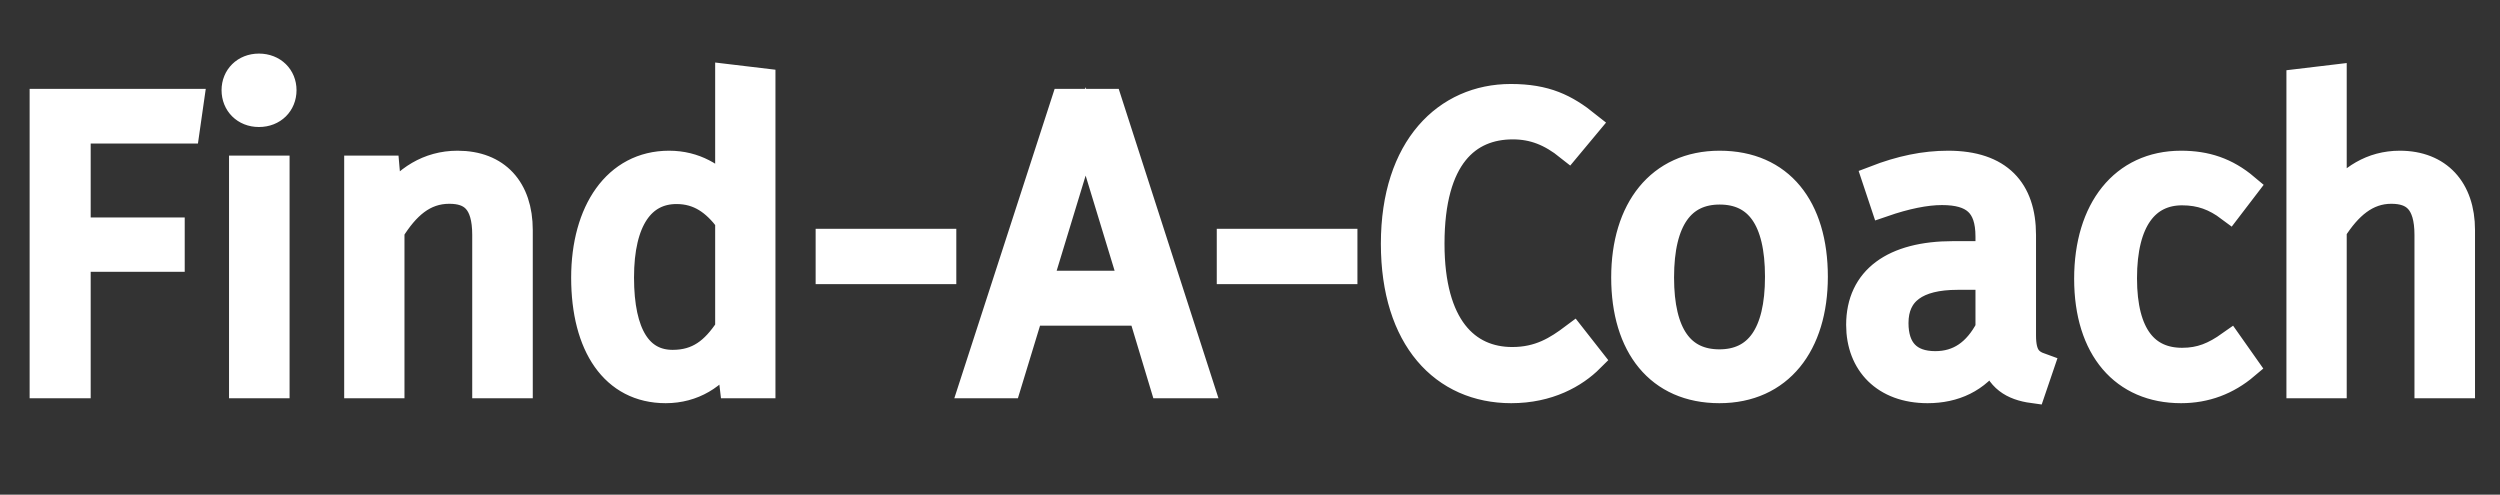 <svg xmlns="http://www.w3.org/2000/svg" xmlns:xlink="http://www.w3.org/1999/xlink" width="97.04"
     height="19.2">
    <rect width="100%" height="100%" fill="#333333" stroke="none"/>
    <path fill="white" stroke="white"
          d="M1.65 14.96L3.02 14.96L3.02 10.05L6.67 10.05L6.67 8.94L3.02 8.94L3.02 5.07L7.25 5.07L7.41 3.95L1.65 3.95ZM10.05 2.58C9.49 2.58 9.10 2.98 9.10 3.50C9.10 4.03 9.49 4.43 10.05 4.43C10.62 4.43 11.01 4.03 11.01 3.50C11.01 2.98 10.62 2.58 10.05 2.58ZM10.74 6.54L9.39 6.54L9.39 14.96L10.74 14.96ZM17.76 6.35C16.62 6.35 15.74 6.94 15.12 7.81L15.01 6.54L13.86 6.54L13.86 14.96L15.20 14.96L15.20 8.96C15.78 8.03 16.45 7.41 17.44 7.41C18.30 7.41 18.83 7.82 18.83 9.12L18.83 14.96L20.18 14.96L20.18 8.93C20.18 7.33 19.30 6.35 17.76 6.35ZM28.26 2.99L28.26 7.41C27.71 6.83 26.99 6.35 25.97 6.35C23.90 6.35 22.67 8.21 22.67 10.78C22.67 13.42 23.81 15.15 25.84 15.15C26.91 15.15 27.76 14.61 28.29 13.78L28.43 14.96L29.60 14.96L29.60 3.15ZM26.11 14.08C24.85 14.08 24.11 13.01 24.11 10.77C24.11 8.53 24.94 7.42 26.26 7.42C27.14 7.42 27.74 7.87 28.26 8.56L28.26 12.75C27.70 13.60 27.09 14.08 26.11 14.08ZM32.16 10.53L36.62 10.53L36.62 9.38L32.16 9.38ZM45.14 14.96L46.61 14.96L43.06 3.95L41.30 3.95L37.73 14.96L39.14 14.96L40 12.14L44.29 12.14ZM40.34 11.01L42.14 5.10L43.94 11.01ZM47.73 10.53L52.19 10.53L52.19 9.38L47.73 9.38ZM58.64 3.76C56.14 3.76 54.10 5.71 54.10 9.46C54.10 13.15 56.02 15.15 58.66 15.15C60.11 15.15 61.14 14.56 61.76 13.94L61.07 13.06C60.43 13.54 59.76 13.97 58.70 13.97C56.94 13.97 55.57 12.67 55.57 9.46C55.57 6.08 56.99 4.91 58.72 4.91C59.52 4.91 60.18 5.17 60.88 5.73L61.63 4.83C60.77 4.14 60.00 3.76 58.64 3.76ZM66.75 6.35C64.40 6.35 63.04 8.13 63.04 10.77C63.04 13.44 64.38 15.15 66.74 15.15C69.09 15.15 70.45 13.38 70.45 10.74C70.45 8.05 69.12 6.35 66.75 6.35ZM66.75 7.44C68.21 7.44 69.01 8.51 69.01 10.74C69.01 12.99 68.19 14.06 66.74 14.06C65.28 14.06 64.48 12.99 64.48 10.77C64.48 8.51 65.31 7.44 66.75 7.44ZM78.53 13.02L78.53 9.12C78.53 7.38 77.62 6.35 75.62 6.35C74.69 6.35 73.78 6.54 72.77 6.93L73.10 7.92C73.97 7.62 74.74 7.46 75.38 7.46C76.59 7.46 77.18 7.94 77.18 9.18L77.18 9.86L75.81 9.86C73.50 9.86 72.16 10.82 72.16 12.61C72.16 14.11 73.15 15.15 74.82 15.15C75.86 15.15 76.75 14.75 77.34 13.86C77.57 14.70 78.10 15.04 78.91 15.15L79.23 14.21C78.78 14.05 78.53 13.81 78.53 13.02ZM75.12 14.13C74.11 14.13 73.58 13.57 73.58 12.54C73.58 11.34 74.42 10.75 75.98 10.75L77.18 10.75L77.18 12.75C76.70 13.66 76.03 14.13 75.12 14.13ZM84.66 6.35C82.40 6.35 81.01 8.13 81.01 10.82C81.01 13.54 82.42 15.15 84.66 15.15C85.62 15.15 86.46 14.83 87.18 14.22L86.56 13.34C85.94 13.78 85.42 14 84.70 14C83.33 14 82.45 13.04 82.45 10.80C82.45 8.54 83.33 7.47 84.70 7.47C85.42 7.47 85.97 7.68 86.53 8.10L87.18 7.25C86.42 6.61 85.63 6.35 84.66 6.35ZM93.15 6.35C92.06 6.35 91.22 6.90 90.59 7.74L90.59 3.01L89.25 3.17L89.25 14.96L90.59 14.96L90.59 8.94C91.17 8.03 91.86 7.41 92.82 7.41C93.68 7.41 94.22 7.82 94.22 9.12L94.22 14.96L95.57 14.96L95.57 8.93C95.57 7.34 94.67 6.35 93.15 6.35Z"/>
</svg>
